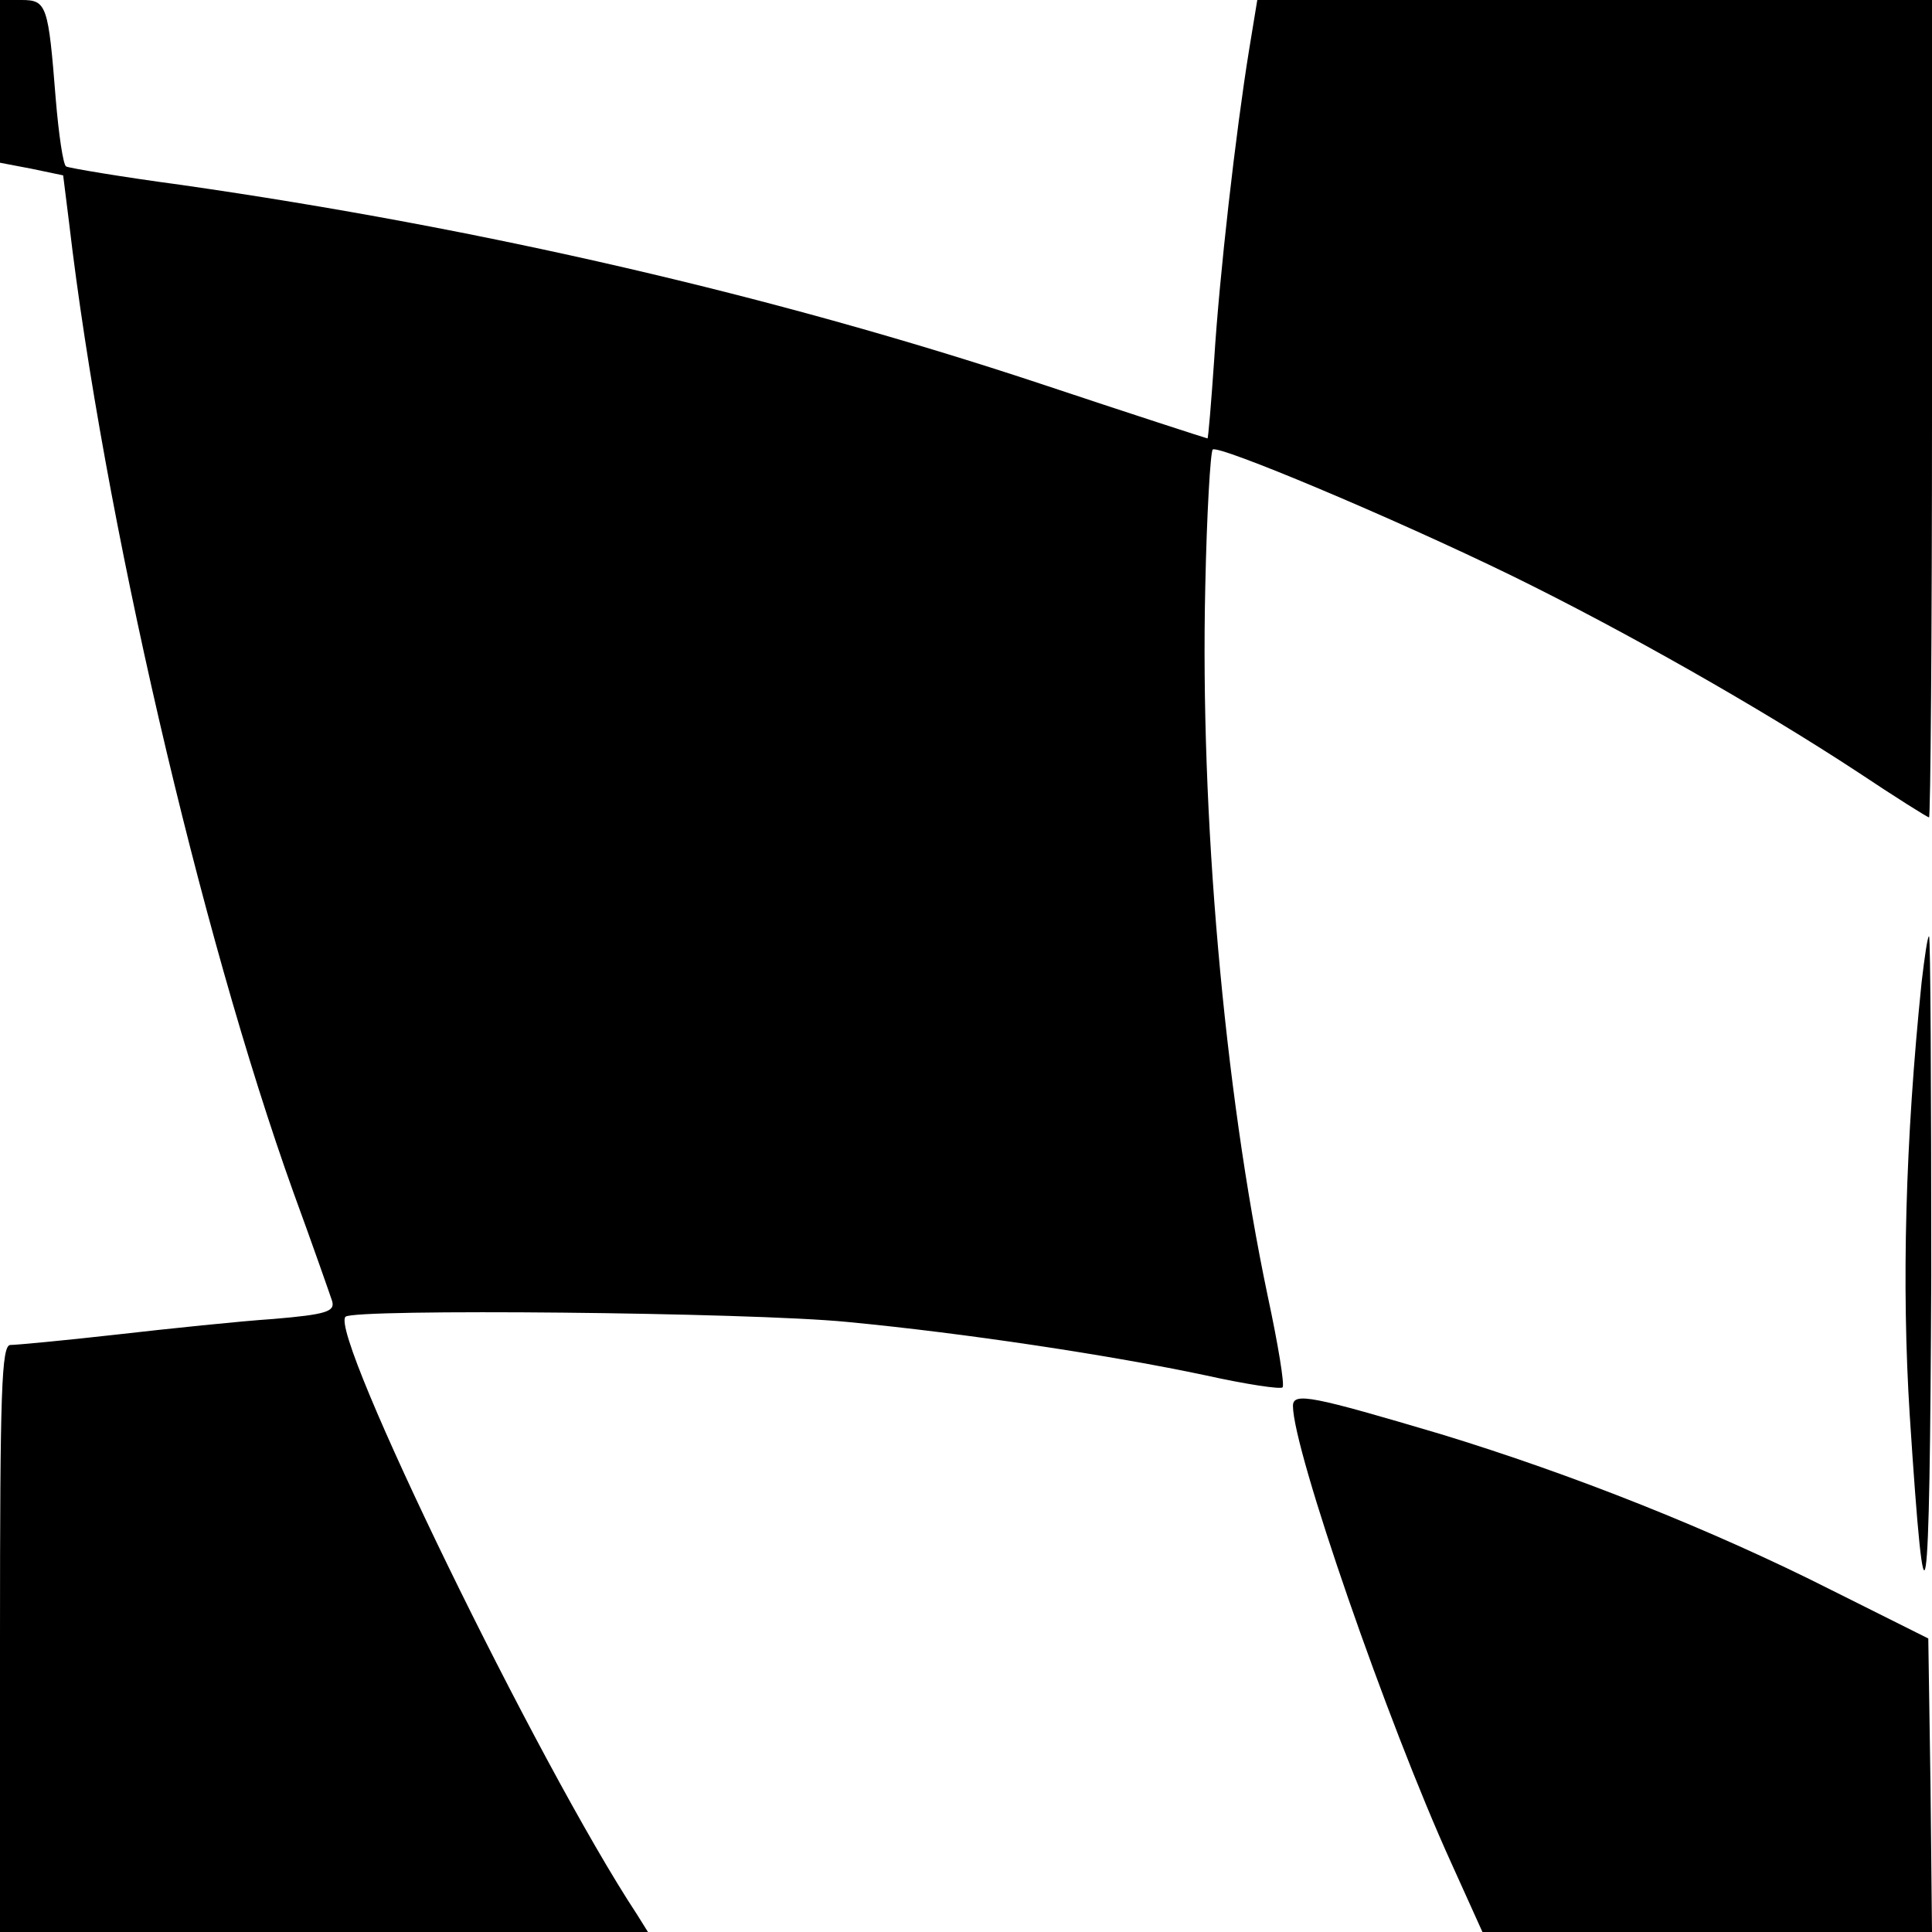 <?xml version="1.0" standalone="no"?><svg viewBox="0 0 260 260"><path d="M0 10.9v11l4.2.8 4.3.9.8 6.4c4.6 39.3 17.6 95.4 30.2 130.5 2.6 7.1 4.9 13.7 5.2 14.6.4 1.4-.8 1.8-7.9 2.4-4.5.3-14.1 1.3-21.1 2.1-7.1.8-13.5 1.4-14.3 1.4-1.2 0-1.4 6.2-1.4 39.5V260h87.2l-1.5-2.4c-13.3-20.2-41.5-78.2-39.2-80.4 1.1-1.1 54.3-.6 67.5.7 15.8 1.5 35.6 4.5 48.3 7.2 5.4 1.2 10.1 1.9 10.3 1.6.3-.3-.6-5.8-2-12.3-5.9-28.1-9.1-64.9-8.4-95.4.2-9.9.7-18.2 1-18.5.7-.7 24.1 9.1 40.3 17 15.1 7.4 33.4 17.8 46.5 26.4 5.1 3.4 9.4 6.1 9.6 6.1.2 0 .4-24.8.4-55V0h-90.8l-1.1 6.7c-1.8 11.1-4 30.4-4.7 41.7-.4 5.8-.8 10.6-.9 10.6-.1 0-10.3-3.3-22.6-7.4-35.6-11.8-75-20.9-115.4-26.7-8.2-1.1-15.3-2.3-15.6-2.5-.4-.2-1-4.3-1.4-9.1C6.5.7 6.3 0 2.9 0H0v10.9zm258.6 121.3c-2.2 21.4-2.7 40.8-1.6 58.2 2.1 32.2 2.7 28.2 2.9-18.7 0-25.1-.1-45.7-.3-45.7-.2 0-.6 2.8-1 6.2z"/><path d="M174 189.2c0 5.9 12.7 42.6 21.3 61.5l4.2 9.3H260l-.2-19.7-.3-19.8-13-6.5c-16-8.1-34.9-15.6-52.6-21-17.2-5.1-19.9-5.7-19.9-3.8z"/></svg>